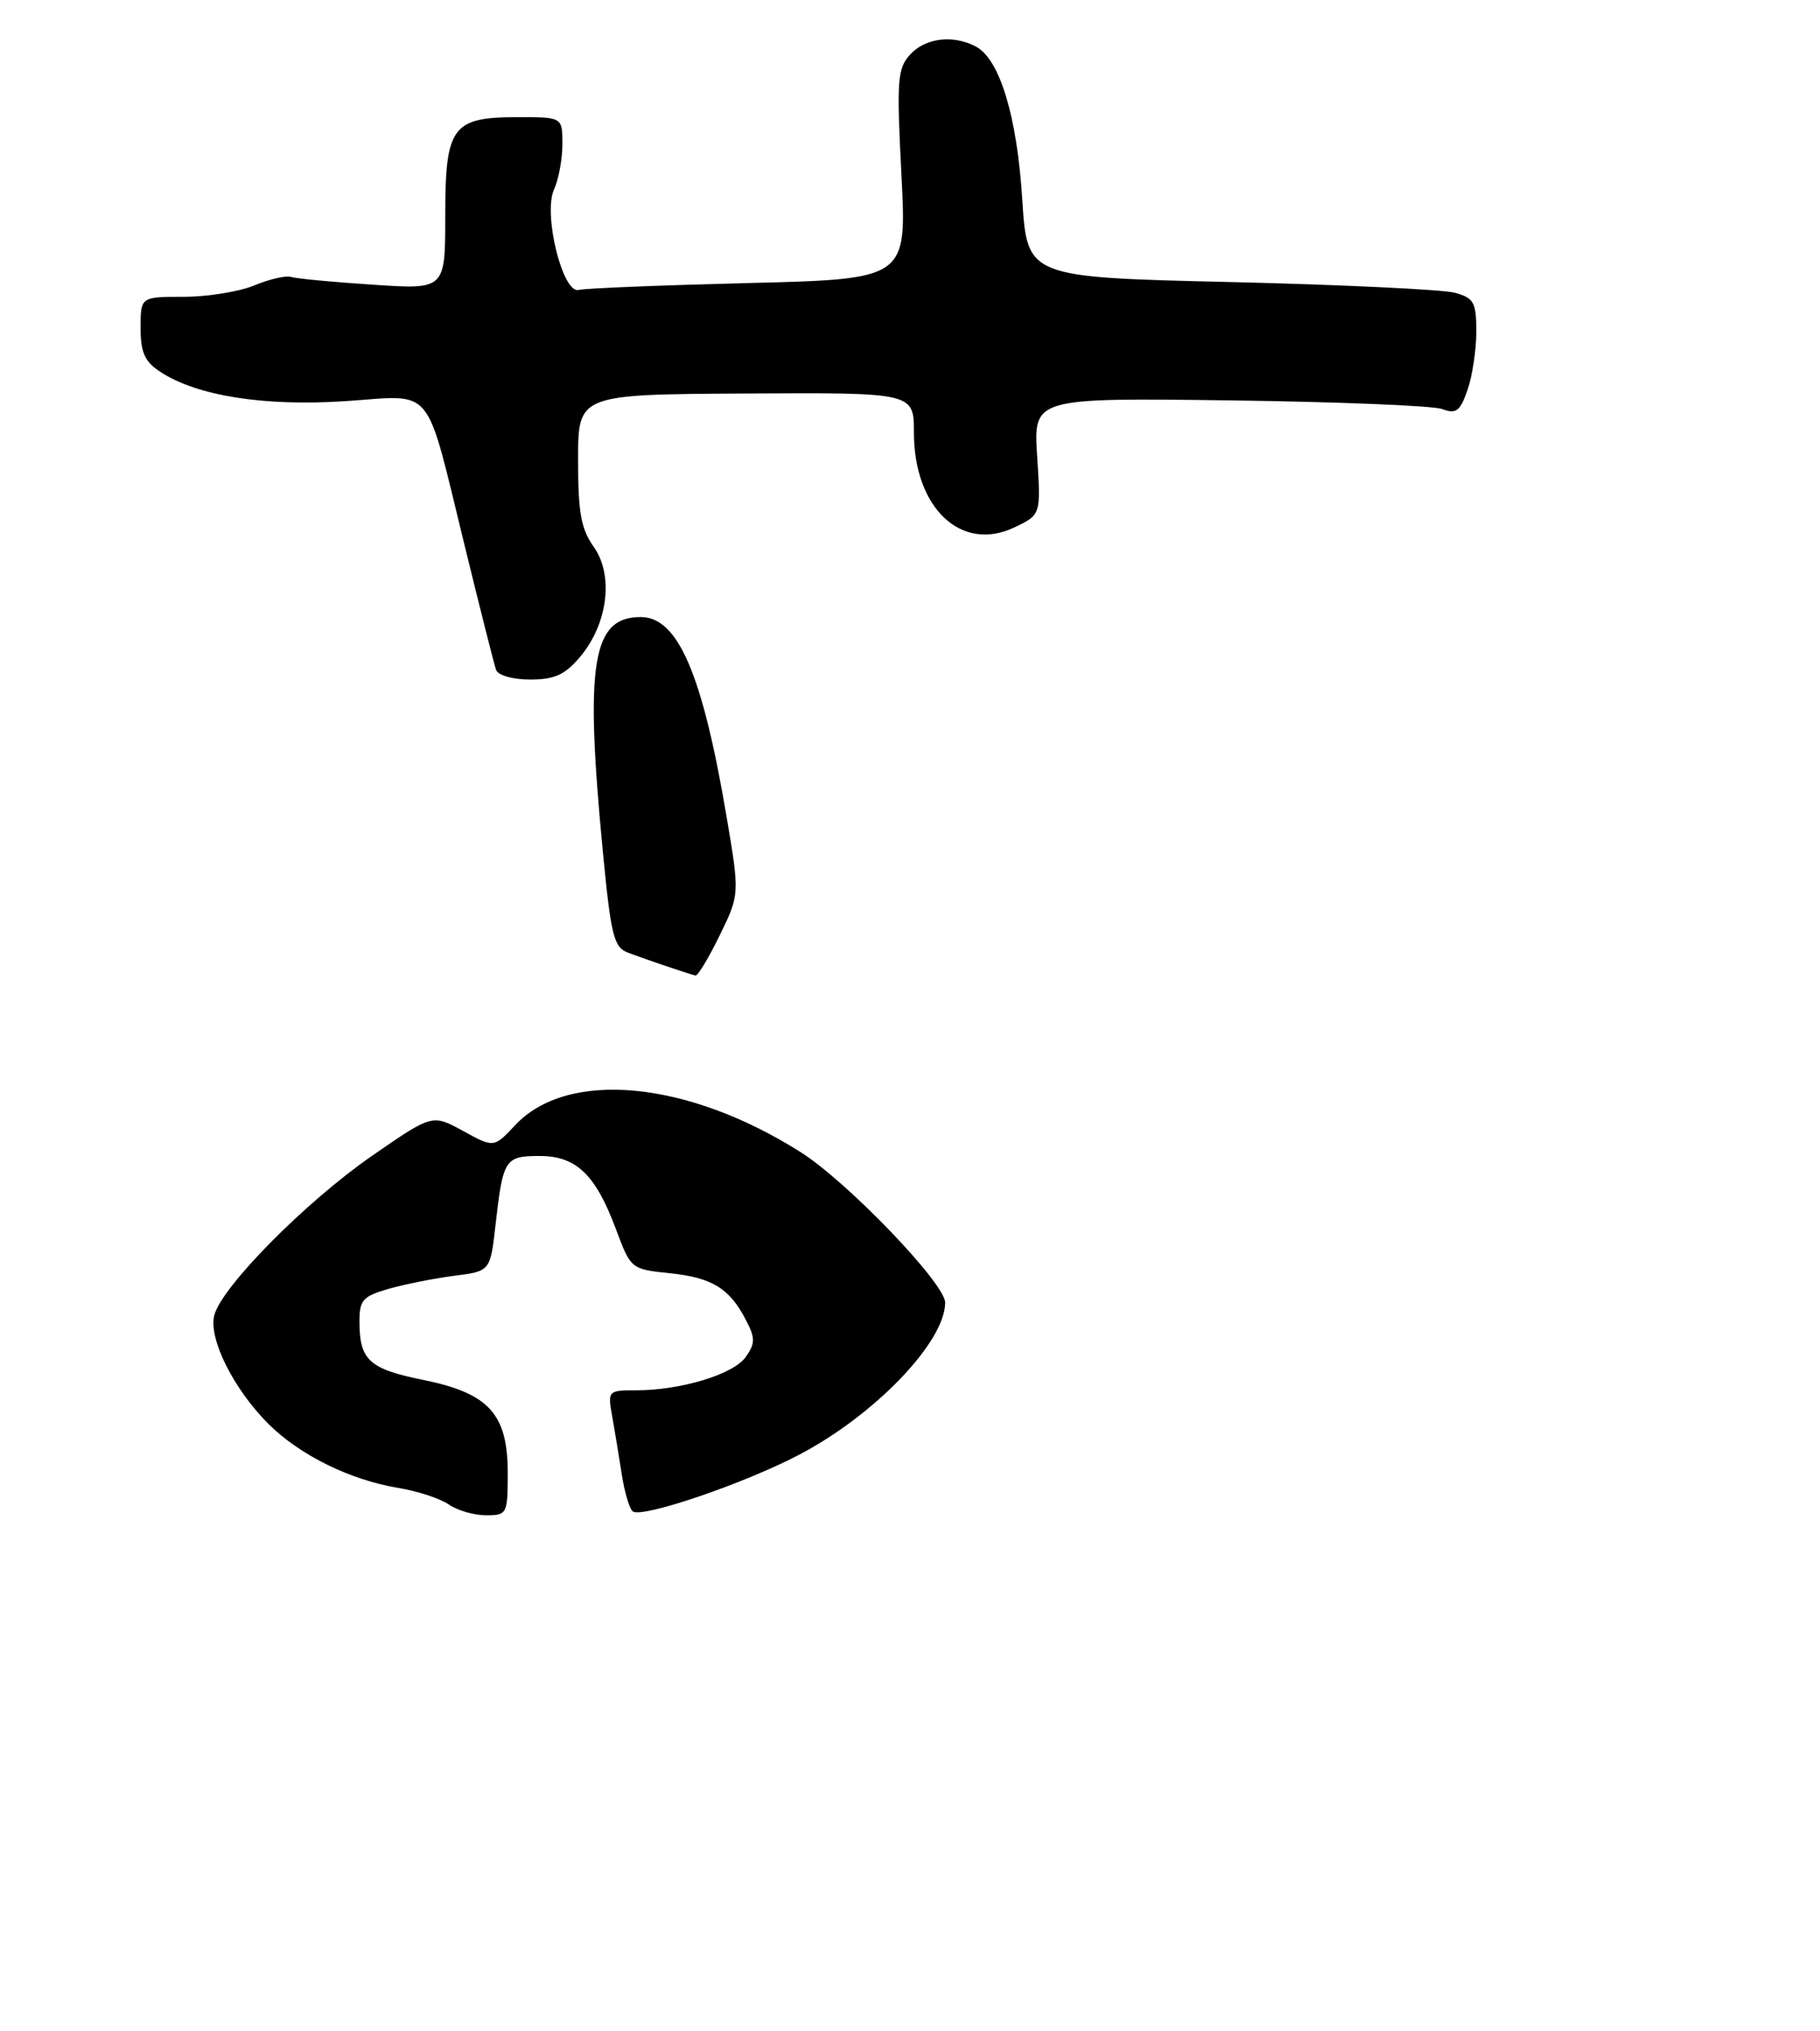 <?xml version="1.0" encoding="UTF-8" standalone="no"?>
<!DOCTYPE svg PUBLIC "-//W3C//DTD SVG 1.1//EN" "http://www.w3.org/Graphics/SVG/1.1/DTD/svg11.dtd" >
<svg xmlns="http://www.w3.org/2000/svg" xmlns:xlink="http://www.w3.org/1999/xlink" version="1.1" viewBox="0 0 233 260">
 <g >
 <path fill="currentColor"
d=" M 92.14 119.75 C 94.70 114.50 94.70 114.50 93.00 104.46 C 89.92 86.27 86.79 79.00 82.03 79.00 C 75.81 79.00 74.86 84.85 77.16 108.85 C 78.22 119.86 78.57 121.29 80.42 121.98 C 83.16 123.00 88.36 124.76 89.04 124.89 C 89.34 124.95 90.73 122.64 92.14 119.75 Z  M 74.27 84.09 C 77.82 79.88 78.59 73.64 76.02 70.03 C 74.38 67.72 74.00 65.63 74.01 58.85 C 74.01 50.50 74.01 50.50 95.51 50.38 C 117.00 50.26 117.00 50.26 117.00 55.38 C 117.01 65.05 123.07 70.77 129.87 67.52 C 133.26 65.91 133.26 65.91 132.78 58.42 C 132.30 50.94 132.30 50.94 157.40 51.26 C 171.20 51.44 183.46 51.94 184.62 52.37 C 186.42 53.04 186.92 52.66 187.87 49.93 C 188.49 48.16 189.00 44.80 189.00 42.47 C 189.00 38.70 188.70 38.15 186.25 37.48 C 184.74 37.07 171.80 36.45 157.50 36.11 C 131.50 35.50 131.50 35.50 130.87 25.50 C 130.20 14.87 127.99 7.60 124.95 5.97 C 122.03 4.41 118.45 4.85 116.51 6.99 C 114.88 8.79 114.78 10.29 115.40 22.35 C 116.10 35.73 116.10 35.73 95.80 36.24 C 84.63 36.52 74.87 36.91 74.10 37.12 C 72.04 37.68 69.50 27.39 70.93 24.25 C 71.52 22.96 72.00 20.35 72.00 18.45 C 72.00 15.00 72.00 15.00 66.33 15.00 C 57.86 15.00 57.00 16.17 57.00 27.69 C 57.00 37.07 57.00 37.07 47.75 36.45 C 42.66 36.12 37.95 35.67 37.27 35.46 C 36.60 35.25 34.48 35.74 32.56 36.54 C 30.64 37.34 26.57 38.00 23.53 38.00 C 18.00 38.00 18.00 38.00 18.00 41.98 C 18.00 45.13 18.52 46.30 20.54 47.62 C 25.23 50.69 33.79 52.04 44.21 51.36 C 55.77 50.60 54.33 48.84 59.52 70.00 C 61.47 77.97 63.26 85.06 63.50 85.75 C 63.75 86.47 65.62 87.00 67.88 87.00 C 71.00 87.00 72.33 86.40 74.27 84.09 Z  M 57.47 192.63 C 56.39 191.87 53.48 190.91 51.00 190.50 C 44.82 189.48 38.36 186.29 34.36 182.30 C 29.89 177.82 26.68 171.40 27.43 168.41 C 28.35 164.76 39.15 153.84 47.67 147.95 C 55.35 142.64 55.35 142.64 59.29 144.80 C 63.23 146.96 63.23 146.96 65.94 144.07 C 72.65 136.88 88.01 138.33 102.50 147.51 C 108.50 151.31 121.00 164.33 121.00 166.77 C 120.99 171.82 111.97 181.20 102.27 186.27 C 95.21 189.96 82.36 194.34 81.03 193.52 C 80.61 193.26 79.97 191.12 79.60 188.77 C 79.24 186.42 78.68 183.04 78.36 181.25 C 77.79 178.07 77.85 178.00 81.45 178.00 C 87.18 178.00 93.93 175.95 95.48 173.72 C 96.69 172.00 96.70 171.31 95.51 169.03 C 93.40 164.94 91.19 163.58 85.75 163.01 C 80.81 162.50 80.75 162.46 78.88 157.44 C 76.25 150.37 73.79 148.00 69.07 148.00 C 64.65 148.00 64.39 148.40 63.44 156.81 C 62.77 162.75 62.77 162.75 58.14 163.34 C 55.59 163.67 51.81 164.42 49.75 165.01 C 46.42 165.97 46.00 166.45 46.02 169.30 C 46.04 174.15 47.30 175.28 54.18 176.67 C 62.58 178.37 65.00 181.03 65.00 188.56 C 65.00 193.84 64.92 194.00 62.22 194.00 C 60.69 194.00 58.56 193.38 57.47 192.63 Z "/>
</g>
</svg>